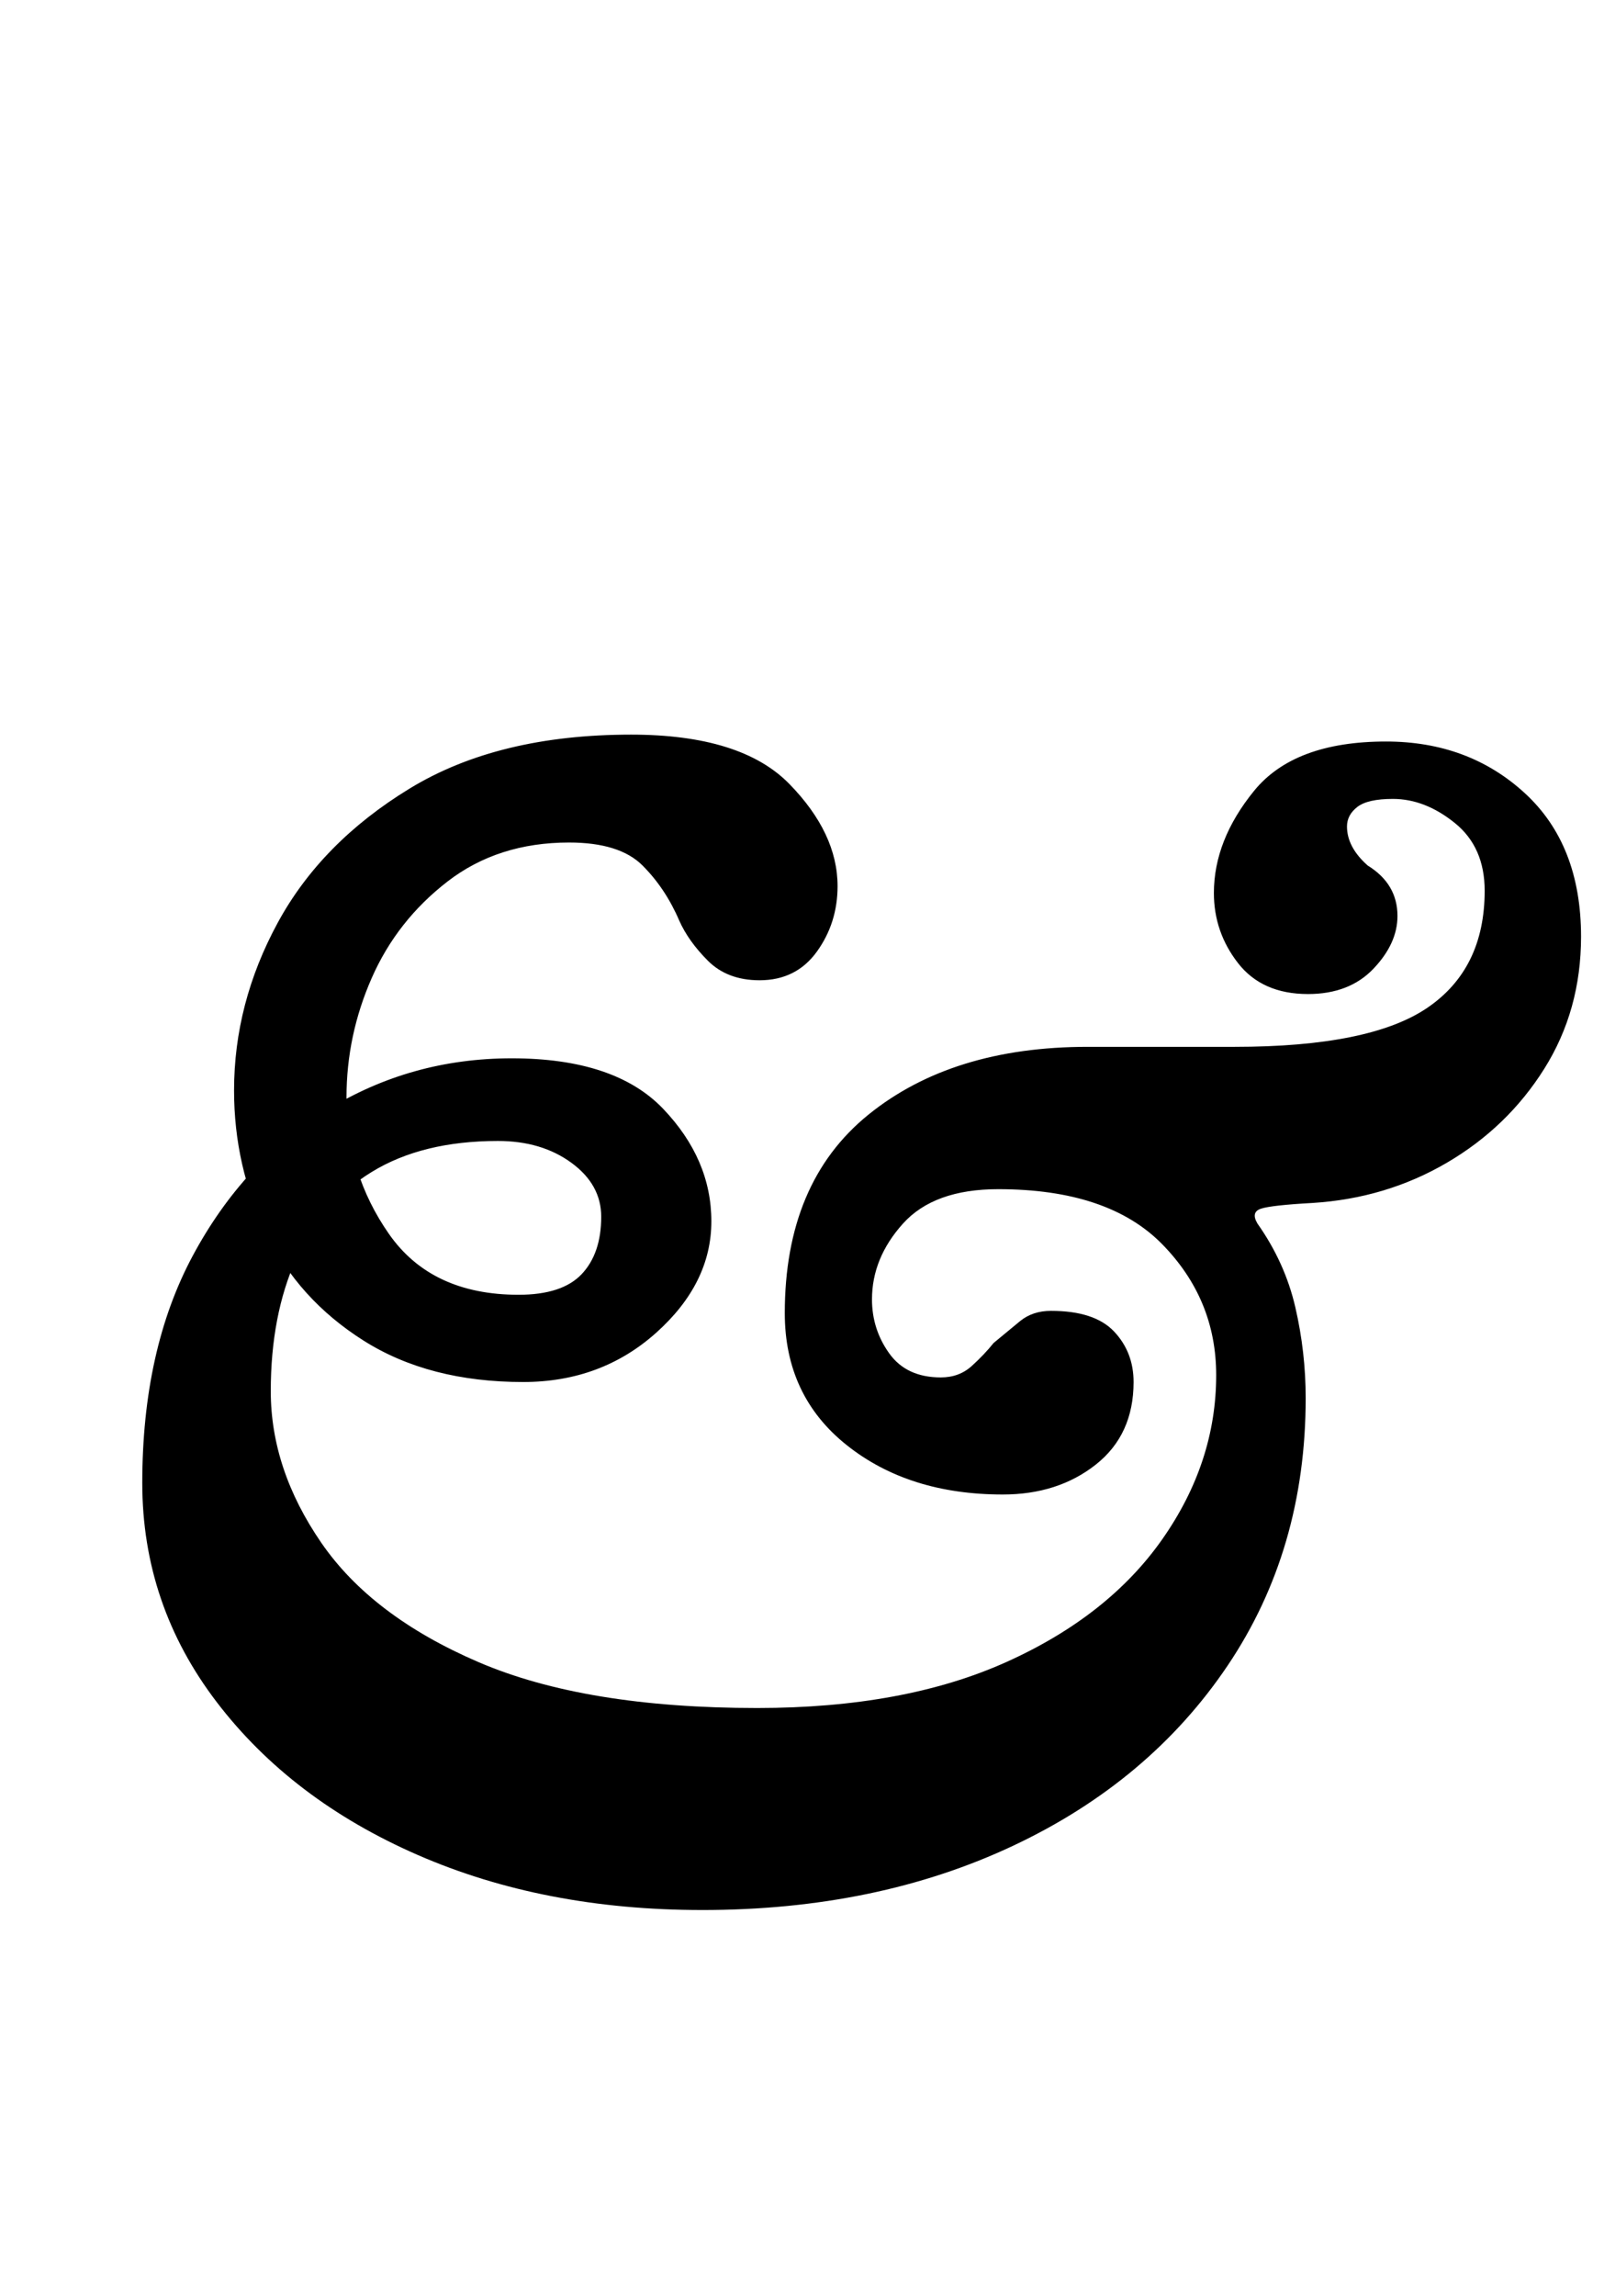 <?xml version="1.0" standalone="no"?>
<!DOCTYPE svg PUBLIC "-//W3C//DTD SVG 1.1//EN" "http://www.w3.org/Graphics/SVG/1.1/DTD/svg11.dtd" >
<svg xmlns="http://www.w3.org/2000/svg" xmlns:xlink="http://www.w3.org/1999/xlink" version="1.1" viewBox="-10 0 699 1000">
  <g transform="matrix(1 0 0 -1 0 800)">
   <path fill="currentColor"
d="M296 -32q-69 0 -124 24t-87.5 66.5t-32.5 95.5q0 58 22 99t58.5 63.5t80.5 22.5q45 0 66 -22t21 -49t-24 -48.5t-58 -21.5q-41 0 -69.5 18t-42.5 47t-14 62q0 38 19 73t57.5 58.5t96.5 23.5q48 0 69 -21.5t21 -44.5q0 -16 -9 -28.5t-25 -12.5q-14 0 -22.5 8.5t-12.5 17.5
q-6 14 -16 24t-32 10q-31 0 -53 -17t-33 -42t-11 -52q0 -33 18.5 -59.5t56.5 -26.5q19 0 27.5 9t8.5 25q0 14 -13 23.5t-32 9.5q-33 0 -55 -13.5t-33 -38t-11 -57.5q0 -34 22 -66t68.5 -52t121.5 -20q64 0 108.5 20t68 53.5t23.5 71.5q0 33 -23.5 57t-71.5 24
q-28 0 -41.5 -15t-13.5 -33q0 -13 7.5 -23.5t22.5 -10.5q8 0 13.5 5t9.5 10q6 5 11.5 9.5t13.5 4.5q19 0 27.5 -9t8.5 -22q0 -23 -16.5 -36t-40.5 -13q-41 0 -68 21.5t-27 57.5q0 57 36.5 86.5t95.5 29.5h64q59 0 84 17t25 51q0 19 -13 29.5t-27 10.5q-11 0 -15.5 -3.5
t-4.5 -8.5q0 -9 9 -17q13 -8 13 -22q0 -12 -10.5 -23t-28.5 -11q-20 0 -30.5 13.5t-10.5 30.5q0 23 17.5 44.5t57.5 21.5q36 0 60.5 -22.5t24.5 -62.5q0 -32 -16 -57.5t-42.5 -41t-58.5 -17.5q-18 -1 -22.5 -2.5t-1.5 -6.5q12 -17 16.5 -36.5t4.5 -39.5q0 -66 -34 -116.5
t-93.5 -78.5t-135.5 -28z" />
  </g>

</svg>
